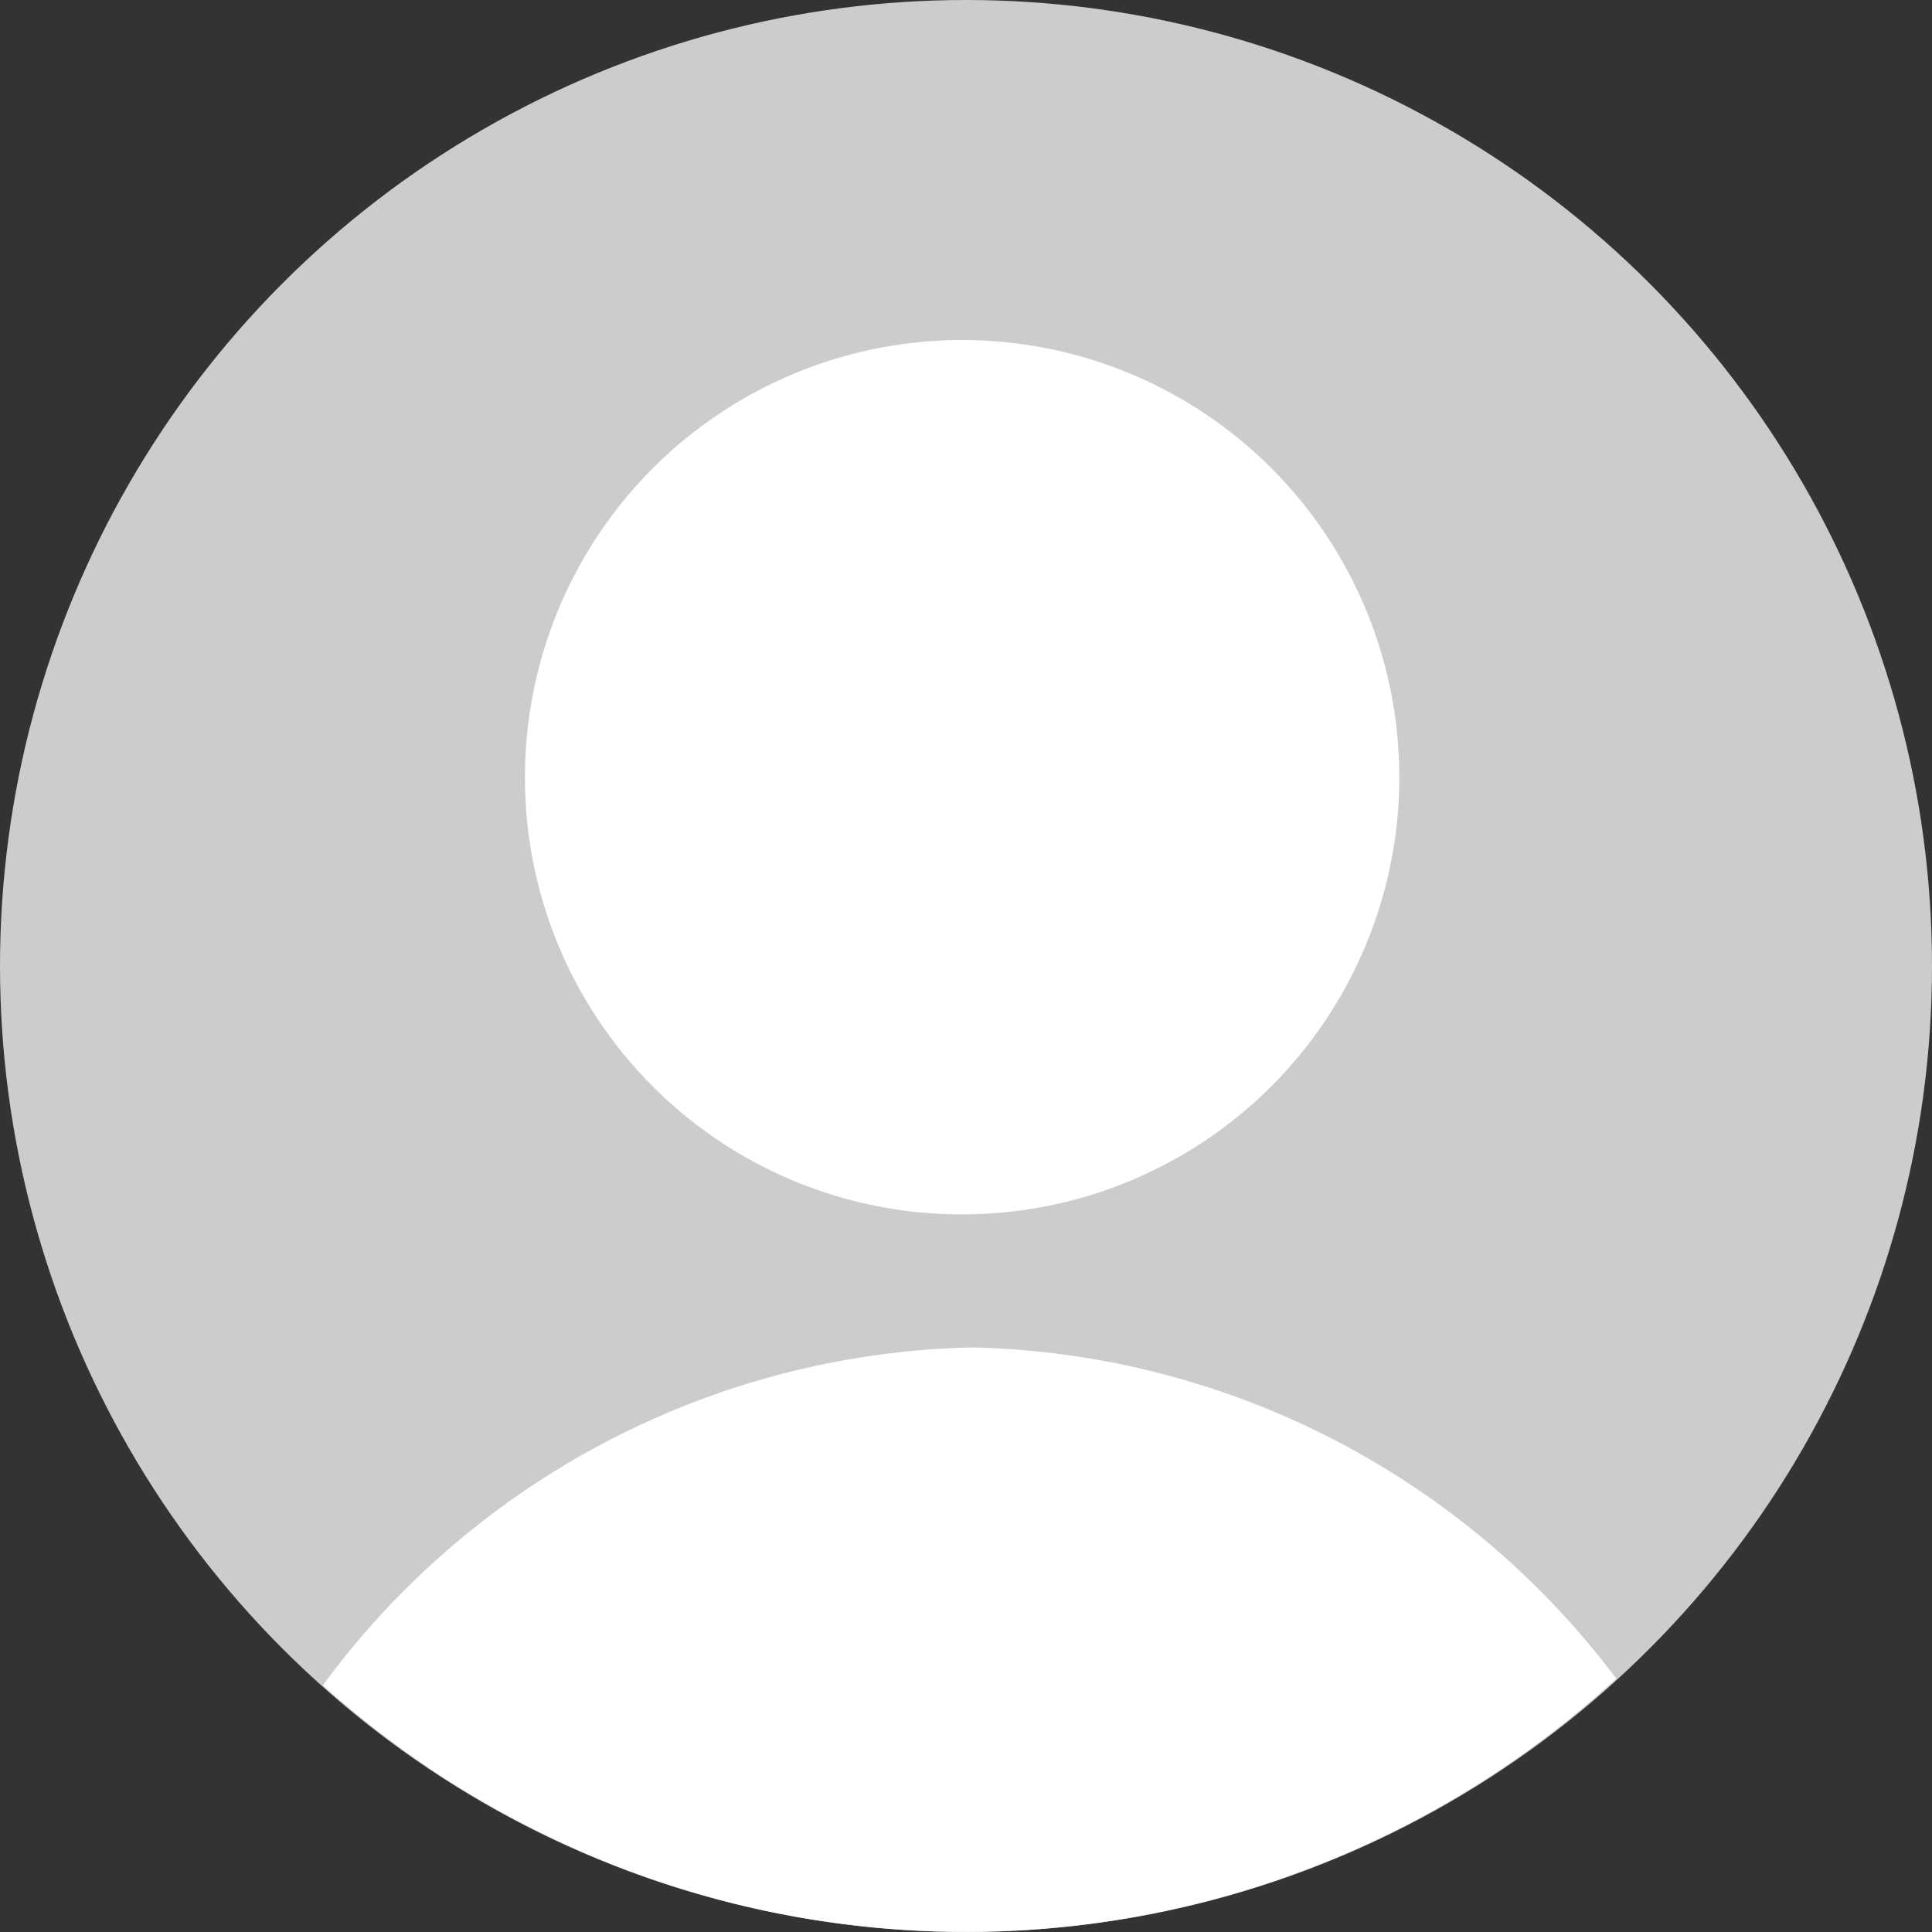 <svg xmlns="http://www.w3.org/2000/svg" viewBox="0 0 35 35"><rect x="0" y="0" width="35" height="35" fill="#333333" stroke="none"/><defs><style>.cls-1{fill:#ccc;}.cls-2{fill:#fff;}</style></defs><title>資產 22</title><g id="圖層_2" data-name="圖層 2"><g id="header_contnet"><circle class="cls-1" cx="17.5" cy="17.5" r="17.5"/><path class="cls-2" d="M17.43,22a7.92,7.92,0,1,0-7.92-7.92A7.91,7.91,0,0,0,17.43,22Z"/><path class="cls-2" d="M5.85,30.53a17.42,17.42,0,0,0,23.43-.12,15,15,0,0,0-11.67-6A15,15,0,0,0,5.85,30.53Z"/></g></g></svg>